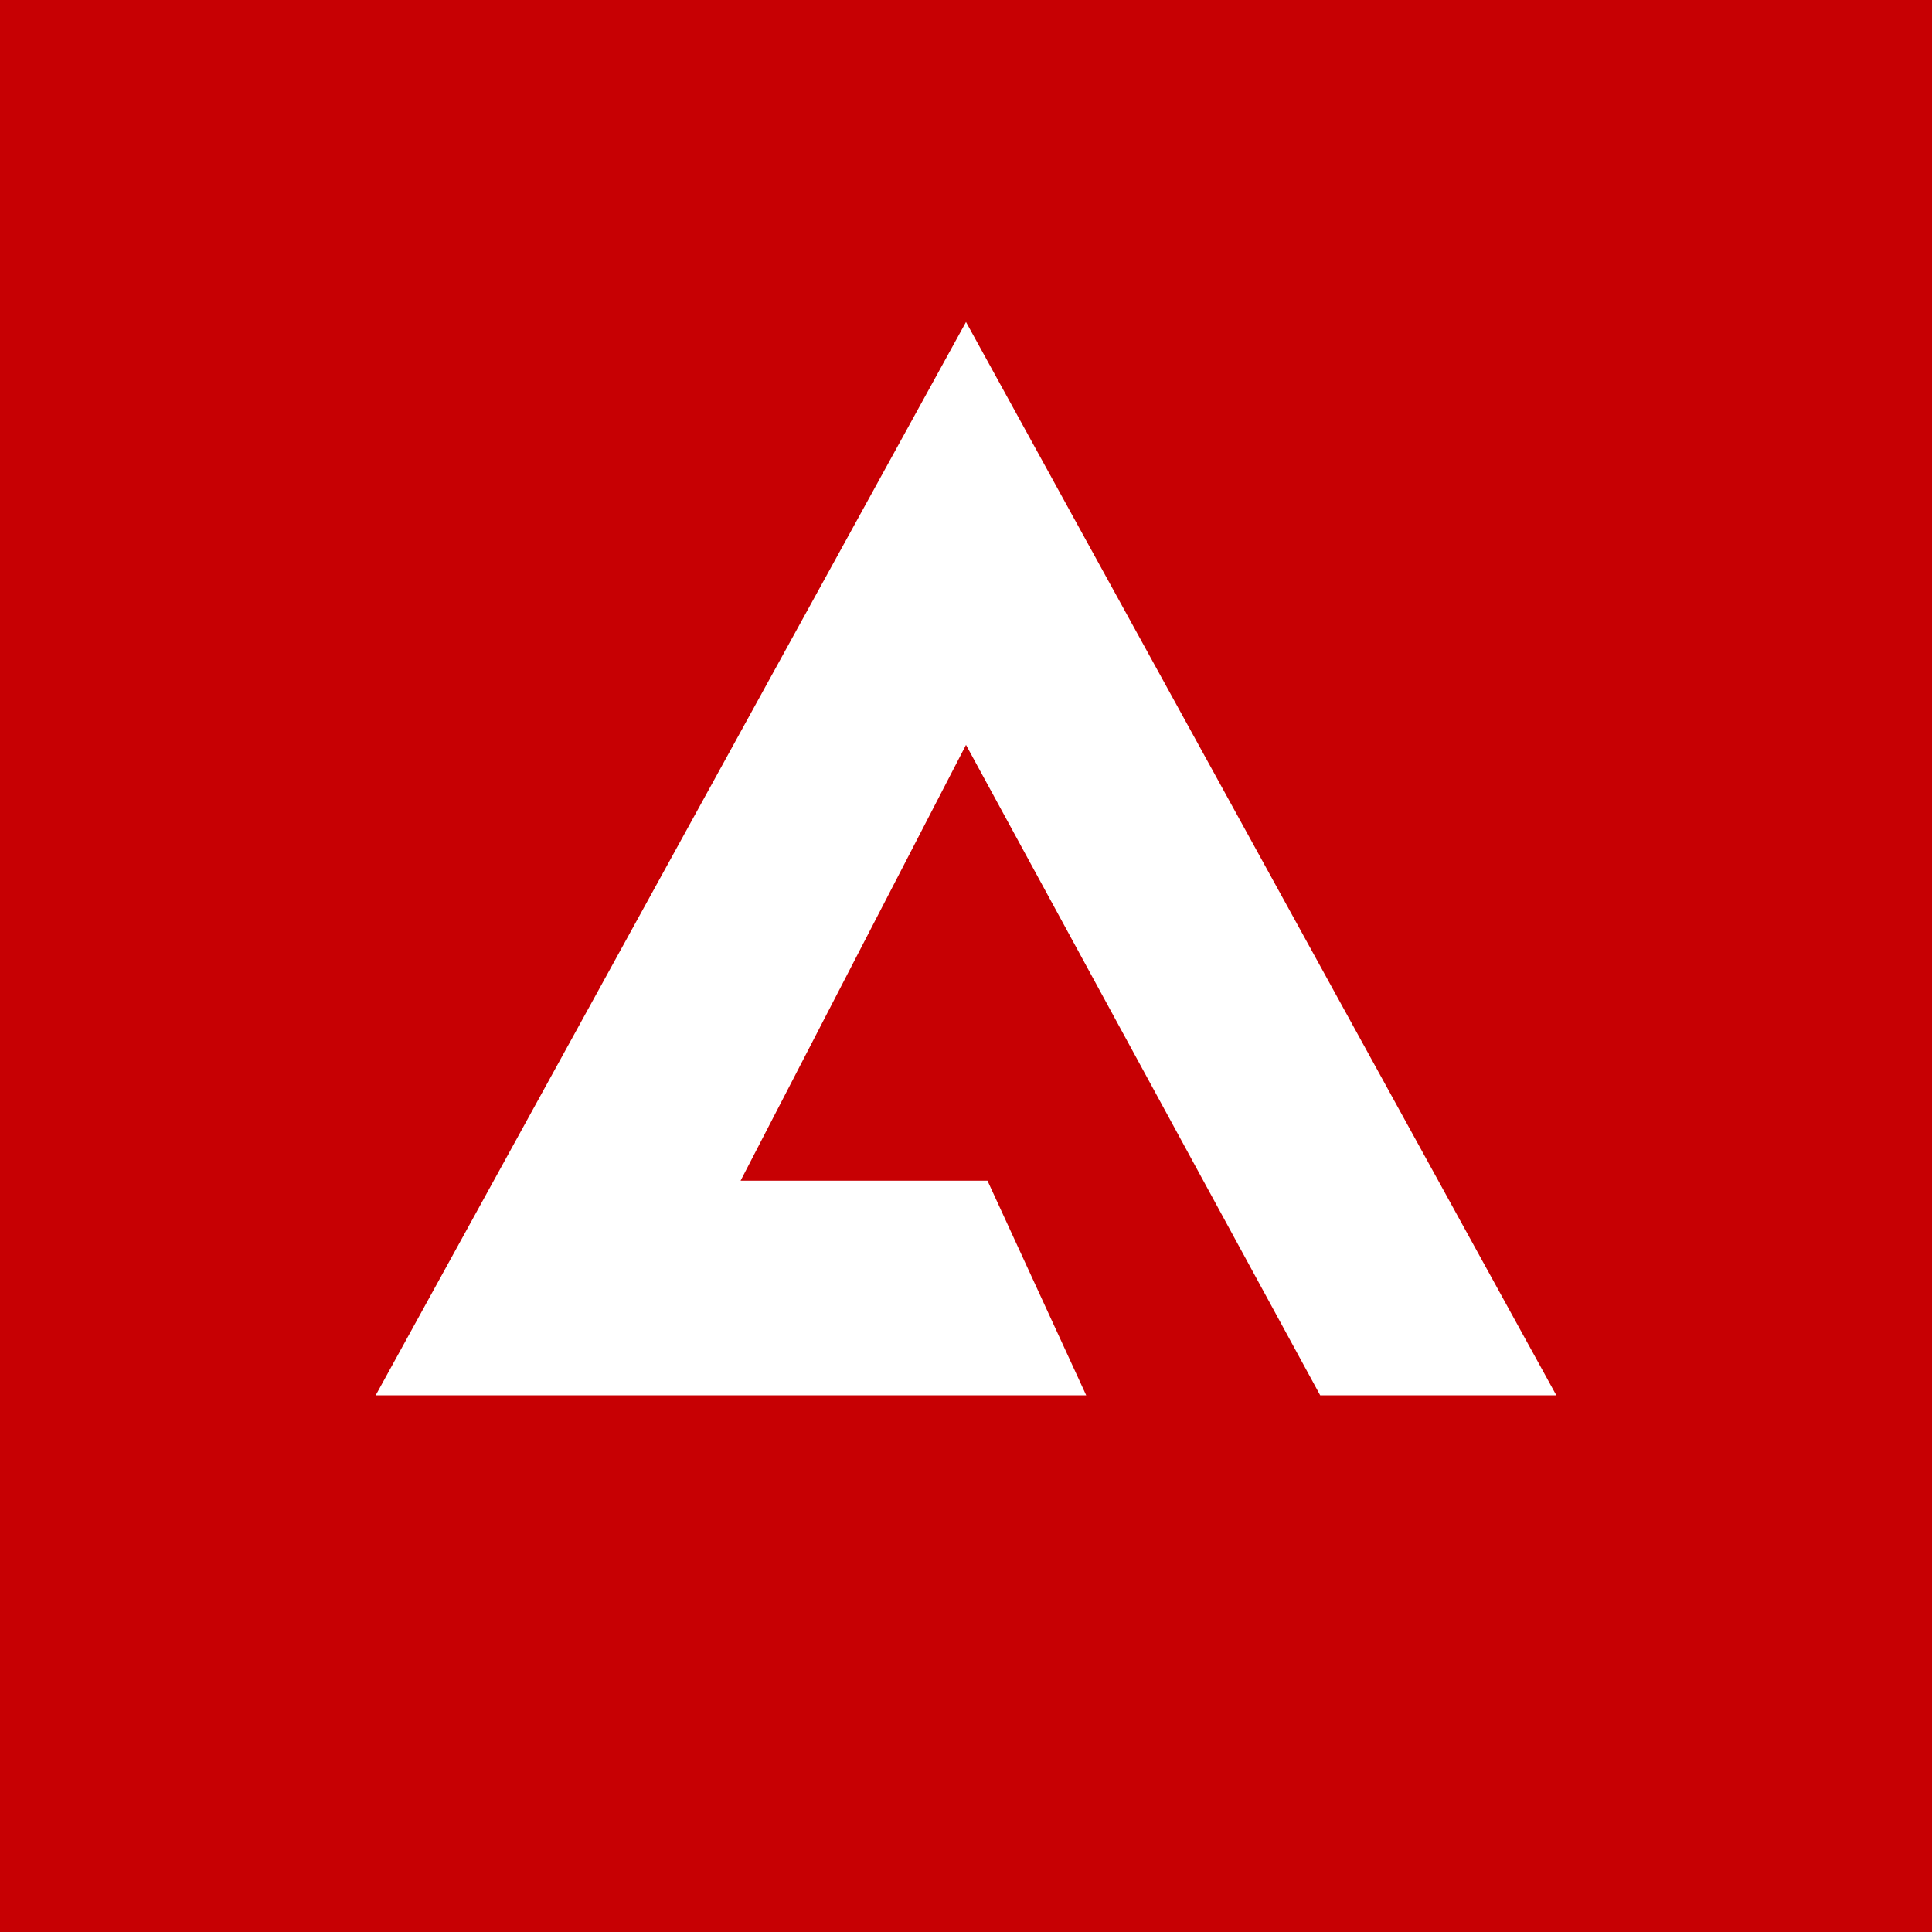 <!-- by TradingView --><svg xmlns="http://www.w3.org/2000/svg" width="18" height="18"><path fill="#C70003" d="M0 0h18v18H0z"/><path d="M14.5 13L9 3 3.5 13h6.62l-.92-2H6.9L9 6.94 12.3 13h2.2z" fill="#fff"/></svg>
